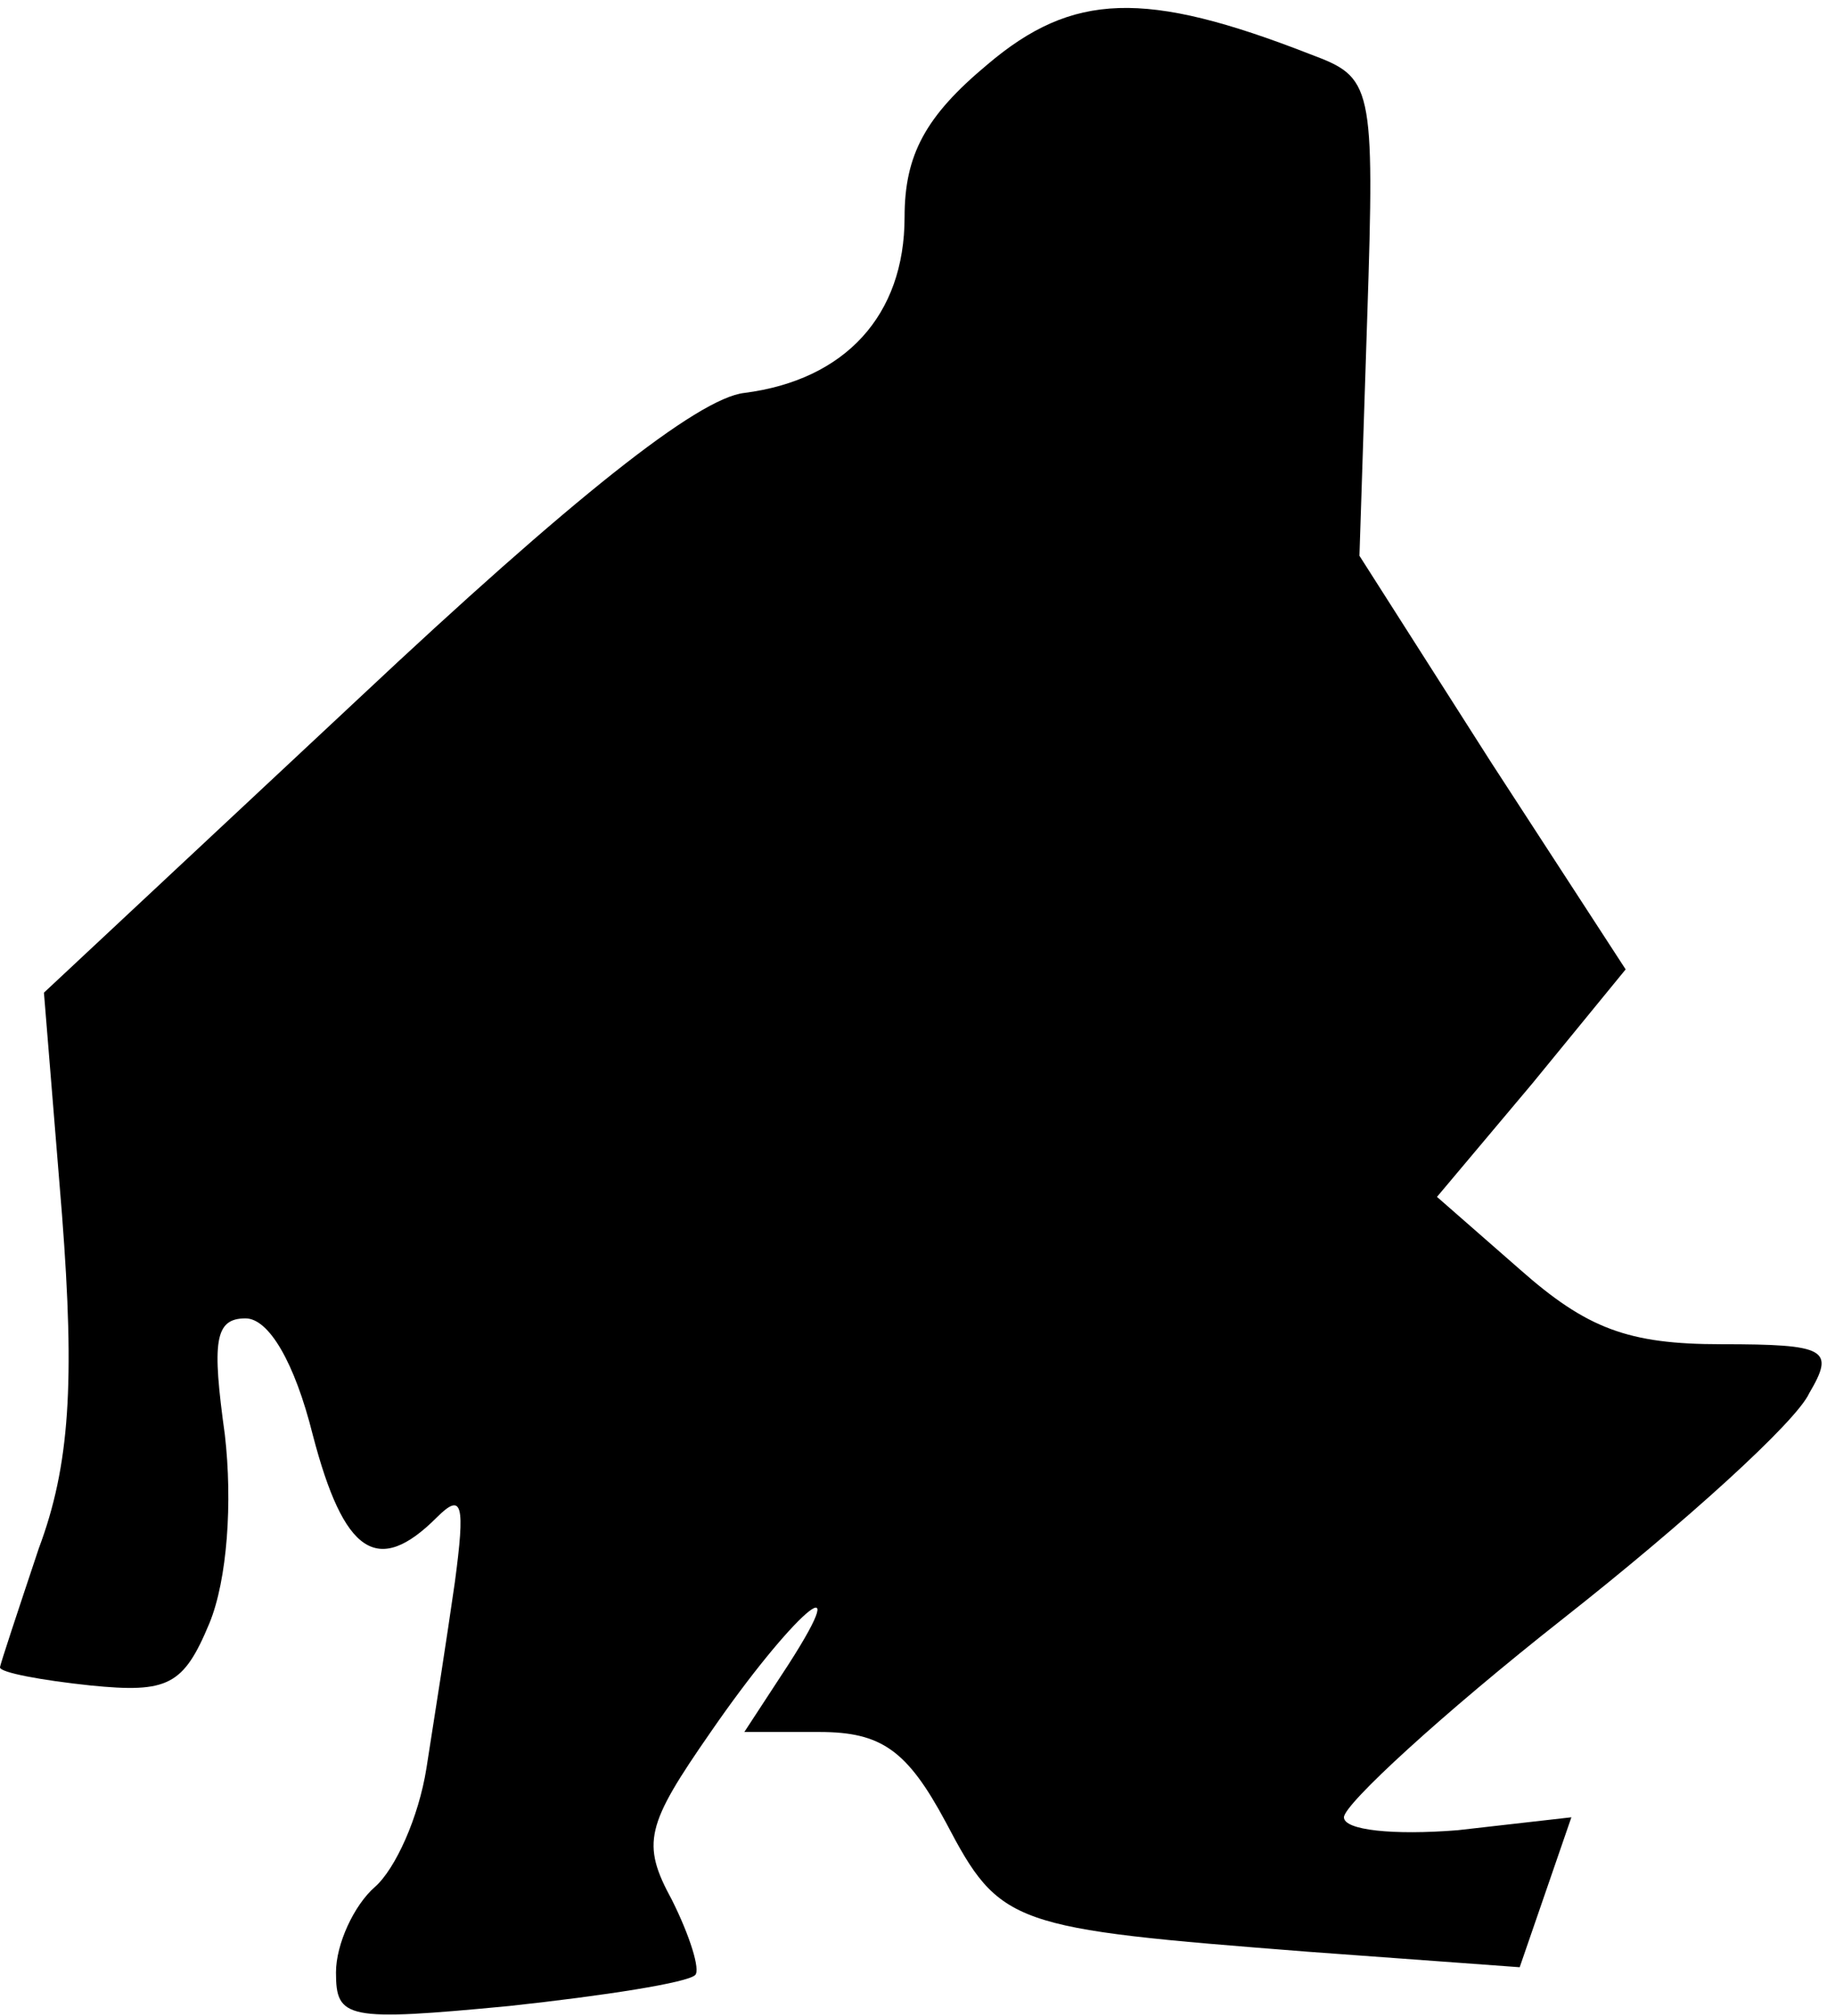 <?xml version="1.0" standalone="no"?>
<!DOCTYPE svg PUBLIC "-//W3C//DTD SVG 20010904//EN"
 "http://www.w3.org/TR/2001/REC-SVG-20010904/DTD/svg10.dtd">
<svg version="1.0" xmlns="http://www.w3.org/2000/svg"
 width="71pt" height="78pt" viewBox="0 0 71 78"
 preserveAspectRatio="xMidYMid meet">
<g transform="translate(0,78) scale(0.1,-0.1)"
fill="#000000" stroke="none">
<path fill="#000000" stroke="none" d="M382 755 c-24 -20 -32 -35 -32 -59 0
-38 -23 -63 -62 -68 -18 -2 -67 -41 -149 -118 l-122 -114 7 -86 c5 -65 3 -97
-9 -129 -8 -24 -15 -45 -15 -46 0 -2 16 -5 35 -7 30 -3 36 0 46 24 7 17 9 47
6 73 -5 36 -4 45 8 45 9 0 19 -17 26 -45 12 -46 25 -55 48 -32 10 10 11 5 7
-25 -3 -21 -8 -53 -11 -72 -3 -19 -12 -39 -20 -46 -8 -7 -15 -22 -15 -33 0
-18 4 -19 67 -13 37 4 69 9 72 12 2 2 -2 15 -9 29 -12 22 -10 29 15 65 31 45
57 68 30 26 l-17 -26 29 0 c24 0 34 -7 49 -35 21 -40 25 -41 140 -50 l82 -6
10 29 10 29 -44 -5 c-25 -2 -44 0 -44 5 0 5 38 40 85 77 47 37 90 76 95 87 10
17 7 19 -34 19 -36 0 -52 6 -78 29 l-32 28 37 44 36 44 -52 80 -51 80 3 92 c3
91 2 93 -22 102 -64 25 -92 24 -125 -4z"/>
</g>
</svg>
